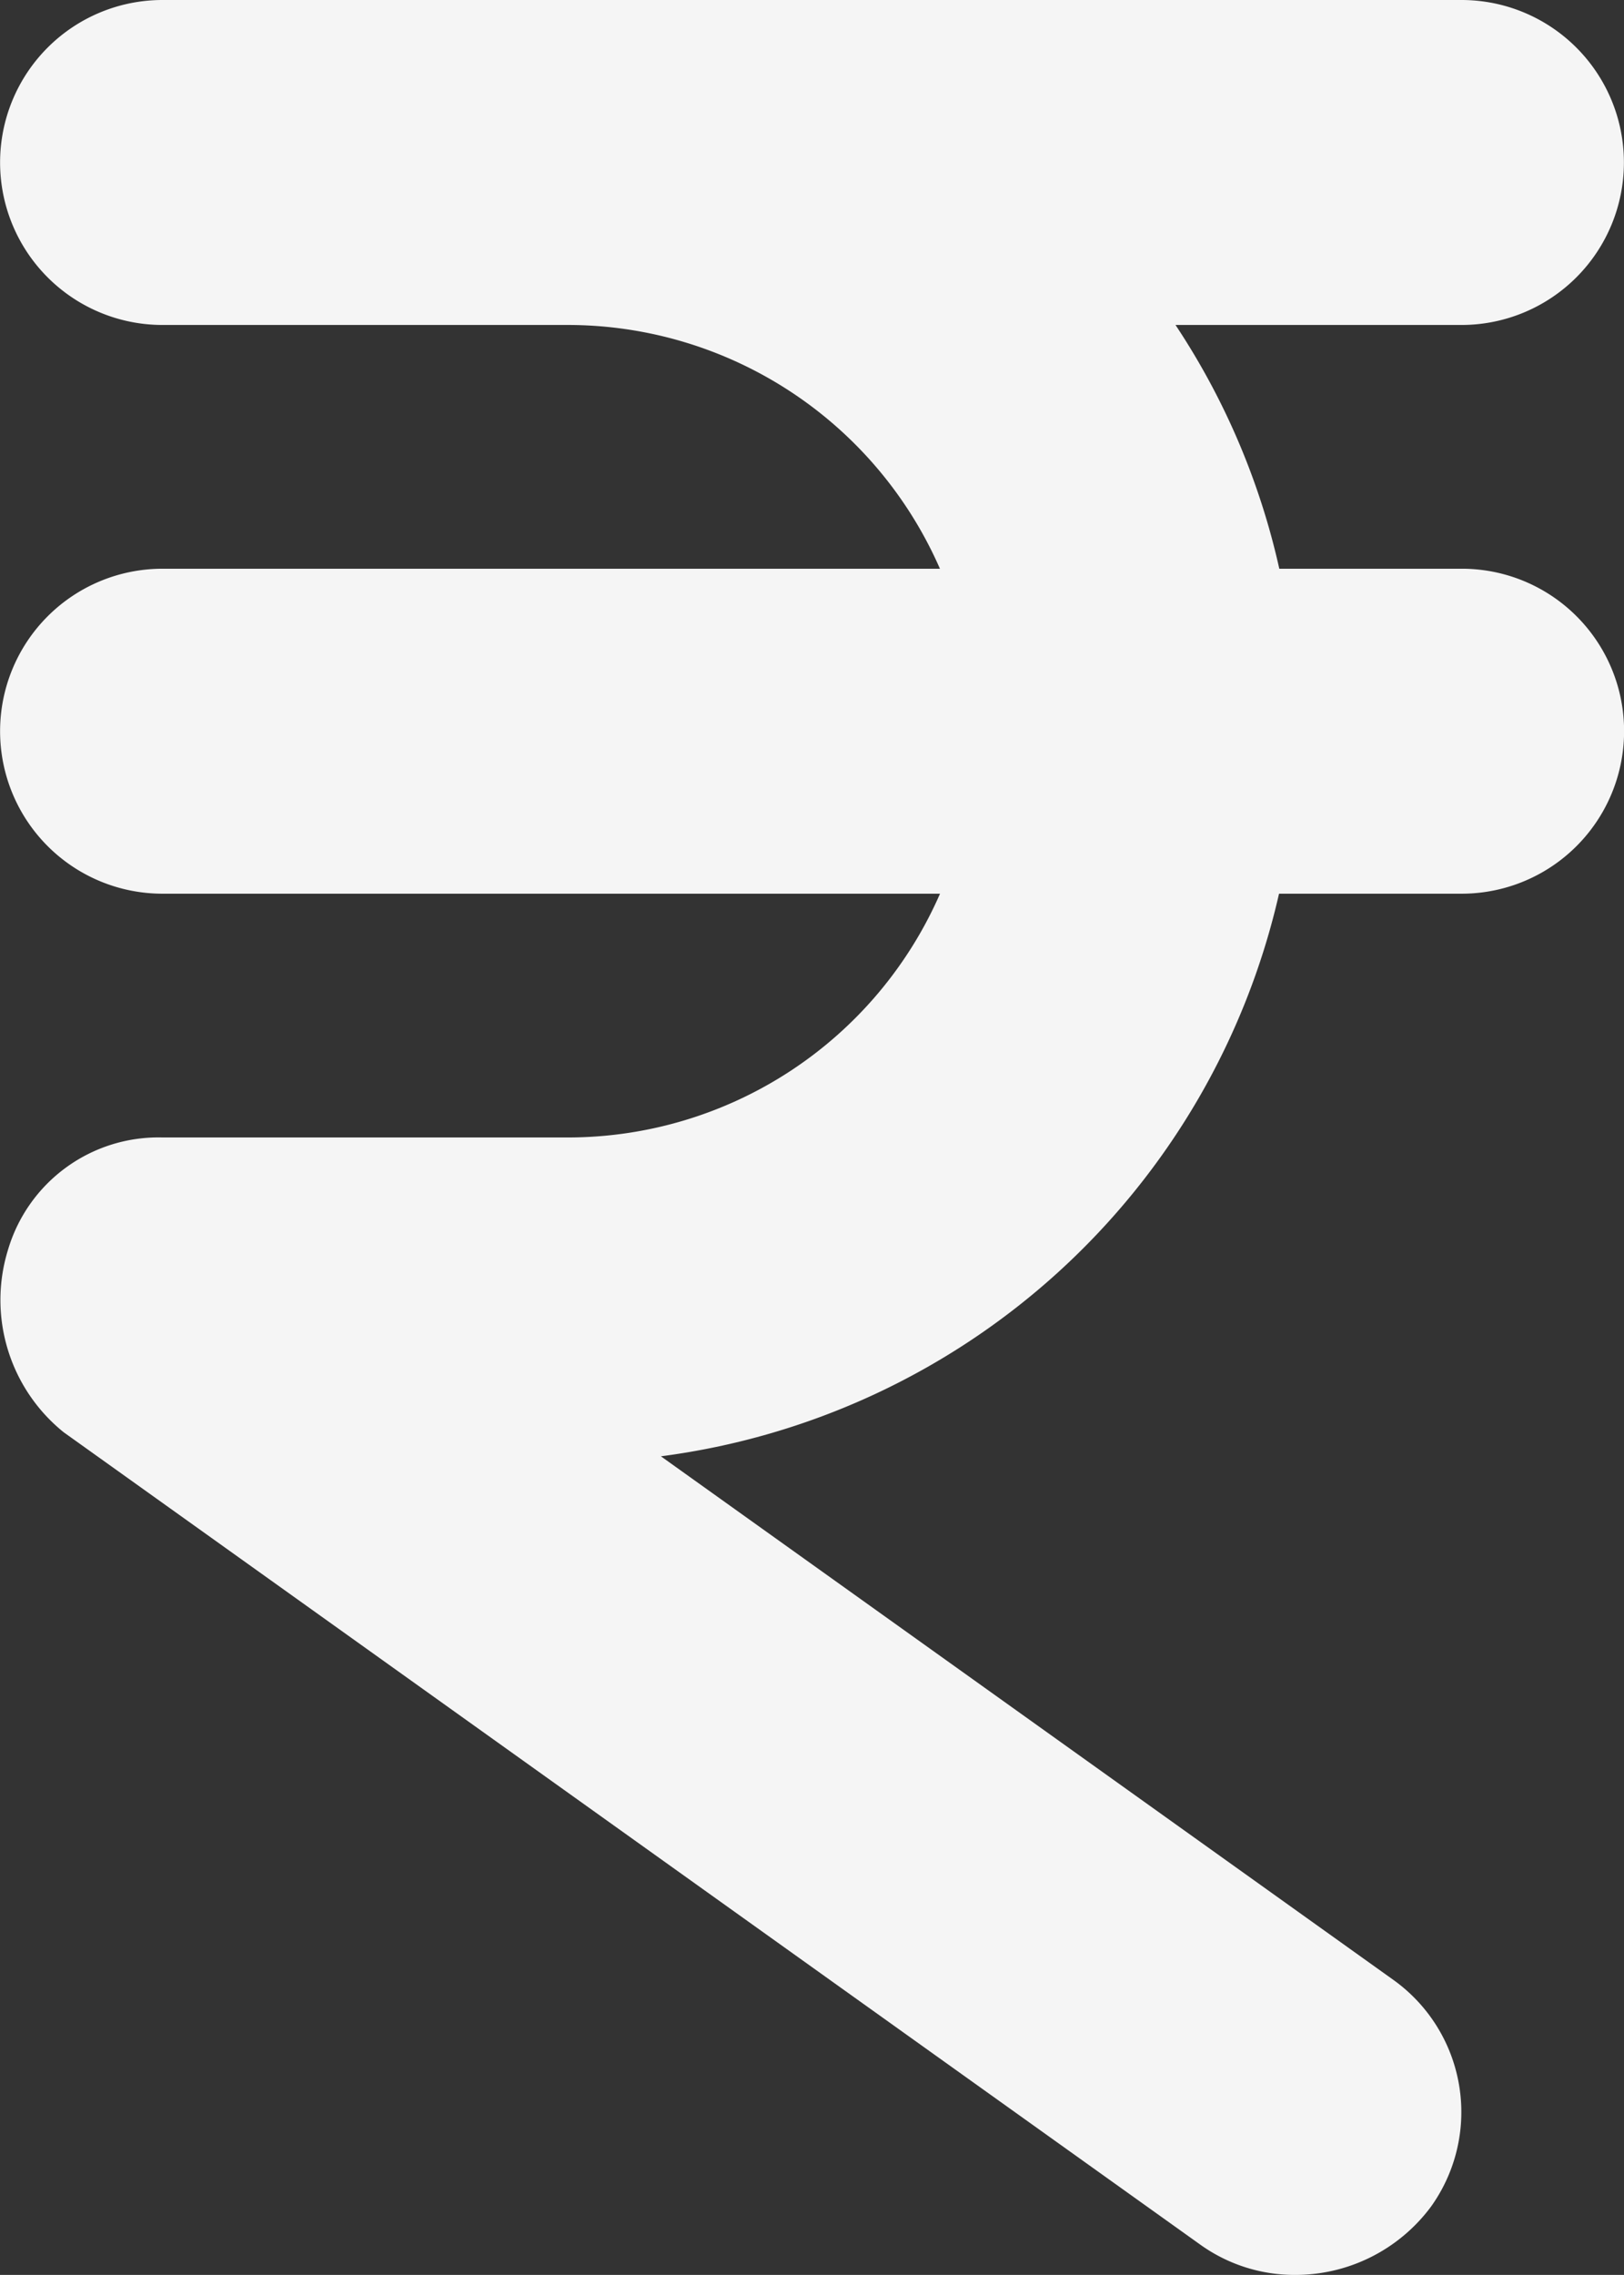 <svg xmlns="http://www.w3.org/2000/svg" width="18.572" height="26" viewBox="0 0 18.572 26">
  <rect x="0" y="0" width="18.572" height="26" fill="#333333" stroke="none"/>
  <path id="_8665454_indian_rupee_sign_icon" data-name="8665454_indian_rupee_sign_icon" d="M18.559,40.357A1.857,1.857,0,0,1,16.7,42.214H14.613a8.357,8.357,0,0,1-7.069,6.43l8.375,5.983a1.857,1.857,0,0,1,.433,2.591A1.932,1.932,0,0,1,14.792,58a1.851,1.851,0,0,1-1.078-.345l-13-9.286a1.941,1.941,0,0,1-.638-2.08A1.794,1.794,0,0,1,1.844,45H6.487a4.646,4.646,0,0,0,4.249-2.786H1.844a1.857,1.857,0,1,1,0-3.714h8.891a4.647,4.647,0,0,0-4.248-2.786H1.844a1.857,1.857,0,1,1,0-3.714H16.7a1.857,1.857,0,1,1,0,3.714H13.429A8.3,8.3,0,0,1,14.616,38.5H16.7A1.855,1.855,0,0,1,18.559,40.357Z" transform="translate(0.014 -32)" fill="#f5f5f5"/>
</svg>
